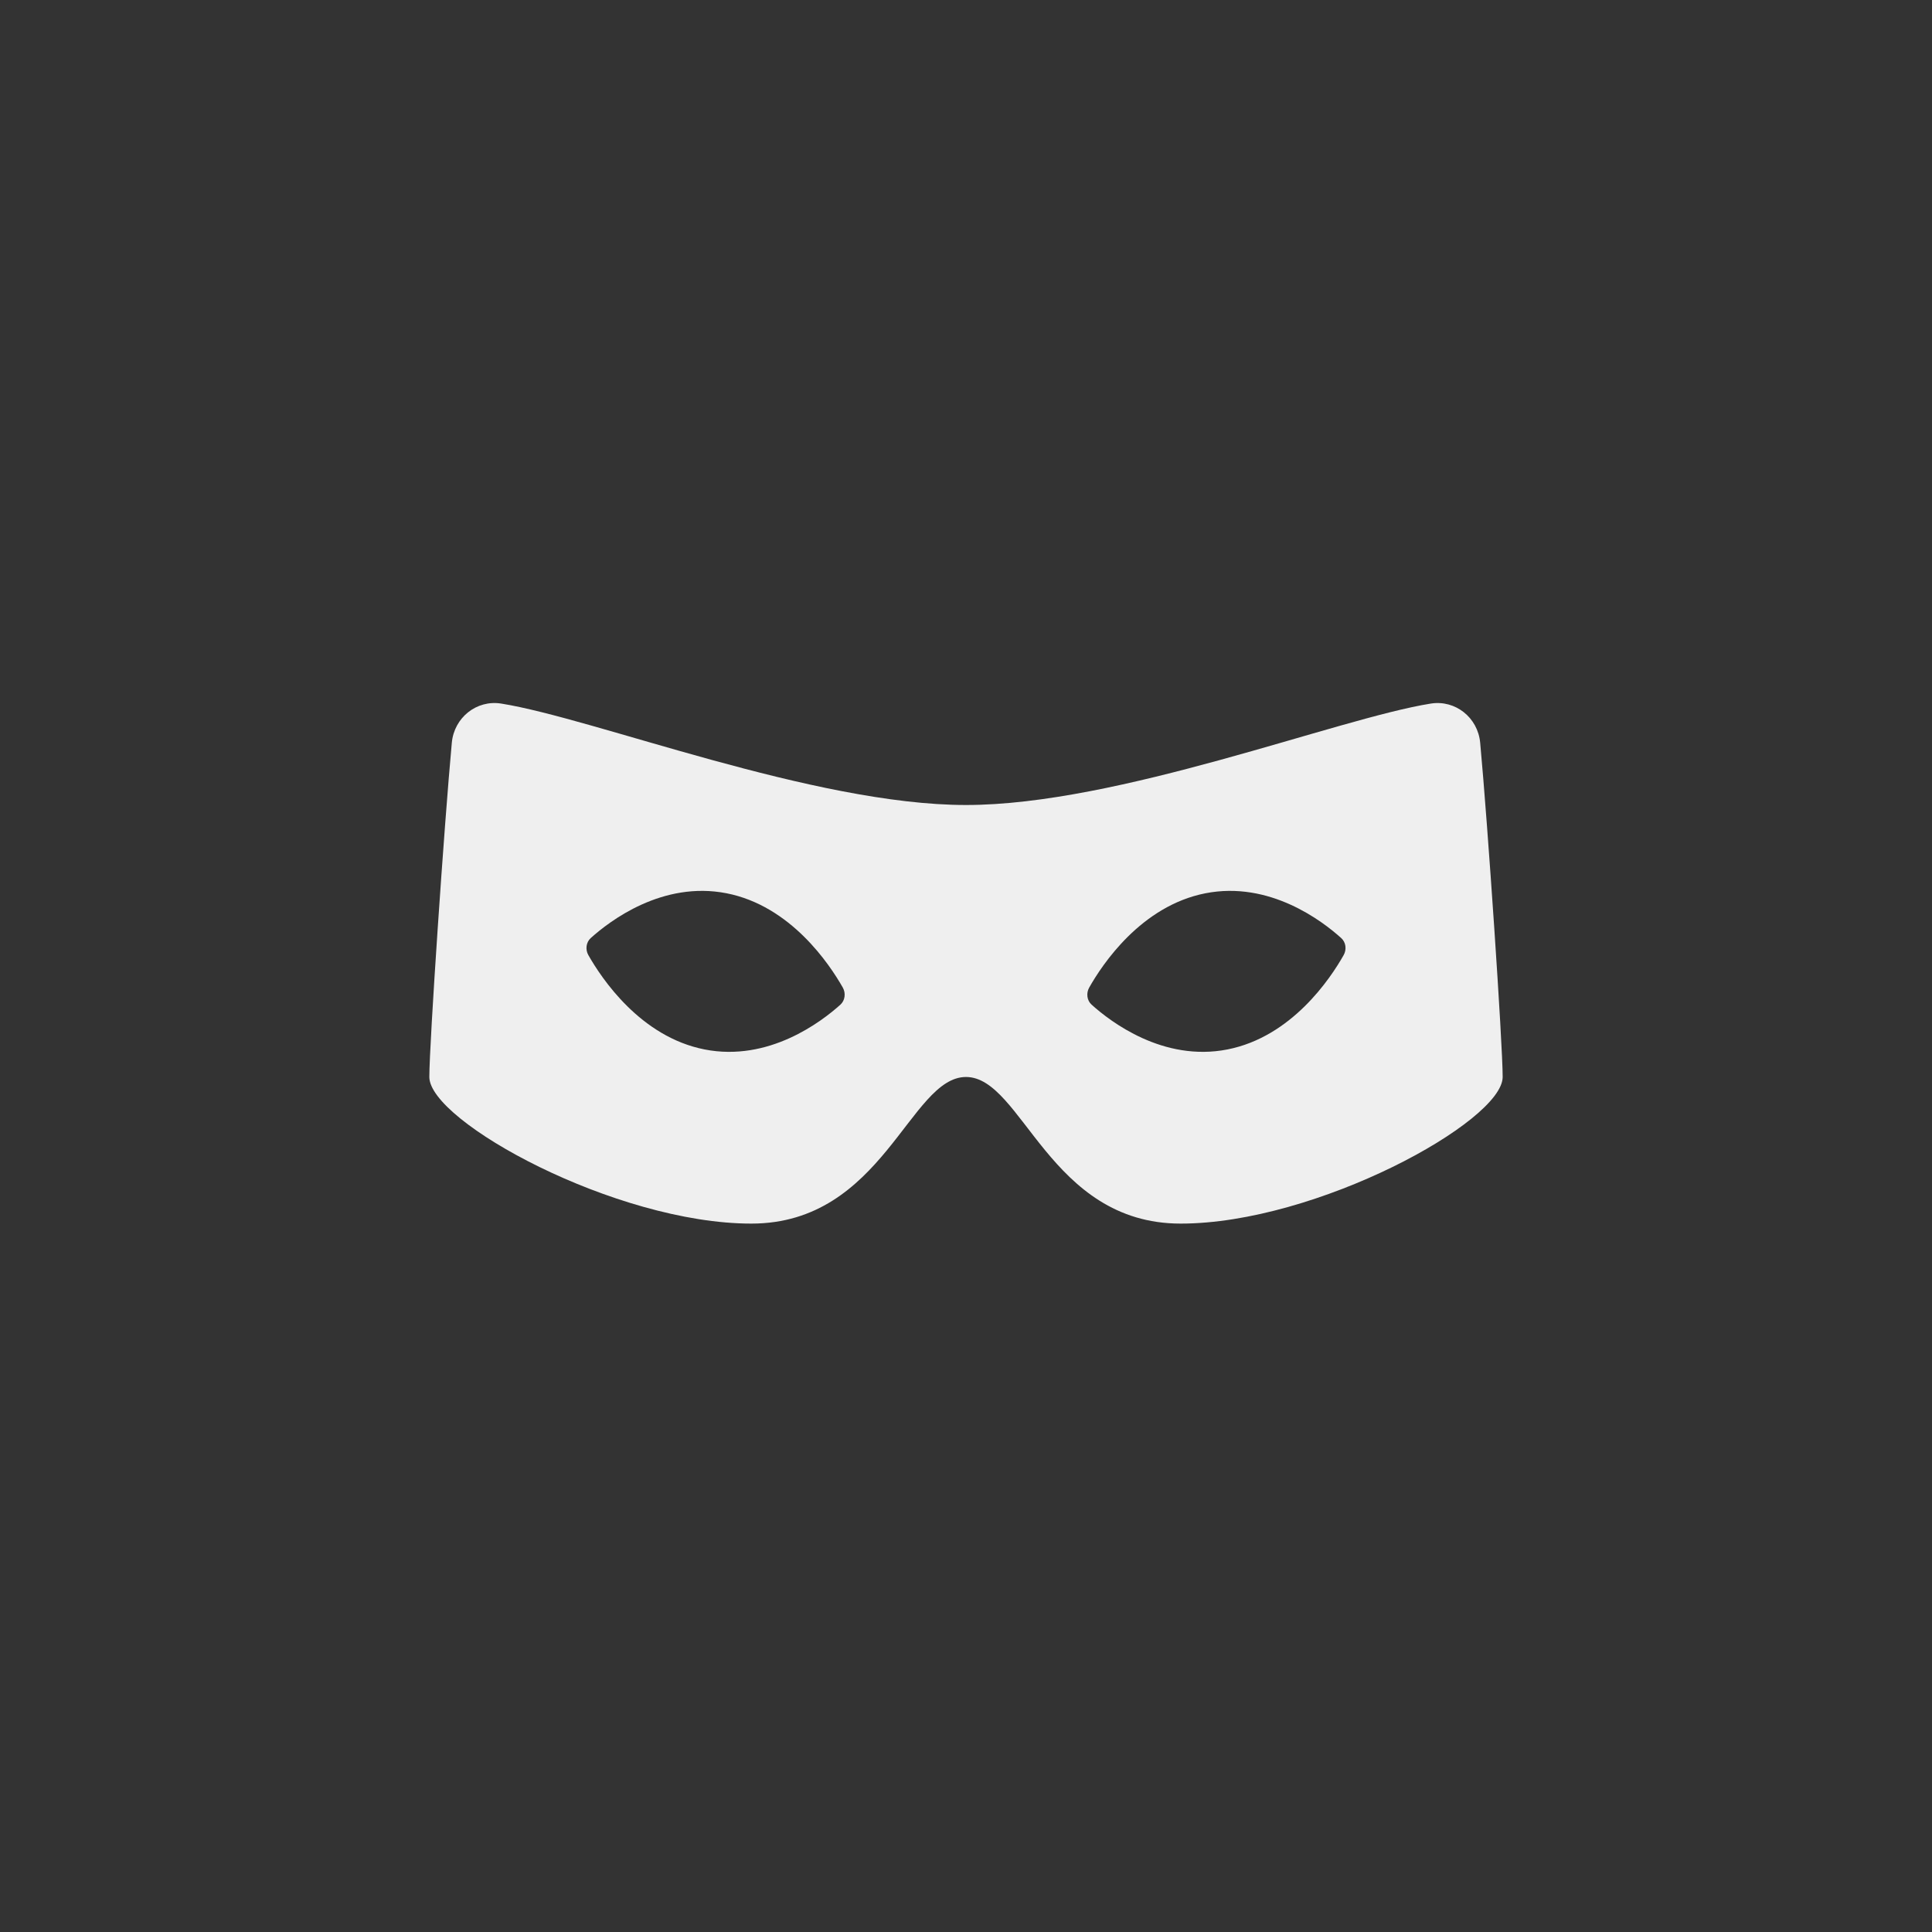 <svg xmlns="http://www.w3.org/2000/svg" width="144" height="144" viewBox="0 0 144 144">
  <rect x="0" y="0" width="144" height="144" fill="#333333" stroke="none"/>
  <g fill="none" fill-rule="evenodd">
<path fill="#EFEFEF" fill-rule="nonzero" d="M110.324,55.36 C110.152,53.484 108.476,52.148 106.644,52.44 C99.676,53.552 83.34,60 72,60 C60.66,60 44.324,53.552 37.356,52.44 C35.524,52.148 33.852,53.48 33.676,55.356 C33.108,61.484 32,77.8 32,80.272 C32,83.592 45.888,91.2 56,91.2 C65.808,91.2 67.8,80.272 72,80.272 C76.2,80.272 78.192,91.2 88,91.2 C98.112,91.2 112,83.592 112,80.272 C112,77.8 110.892,61.484 110.324,55.36 Z M62.64,74.88 C61.228,76.152 57.3,79.16 52.516,78.22 C47.732,77.28 44.84,72.928 43.852,71.188 C43.612,70.764 43.688,70.228 44.028,69.92 C45.44,68.648 49.368,65.64 54.156,66.58 C58.94,67.52 61.832,71.872 62.82,73.612 C63.056,74.036 62.98,74.572 62.64,74.88 Z M100.148,71.188 C99.164,72.932 96.272,77.28 91.484,78.22 C86.7,79.16 82.768,76.152 81.36,74.88 C81.016,74.572 80.944,74.036 81.18,73.612 C82.164,71.868 85.056,67.52 89.844,66.58 C94.628,65.64 98.56,68.648 99.968,69.92 C100.312,70.228 100.388,70.764 100.148,71.188 Z"/>
  </g>
</svg>
